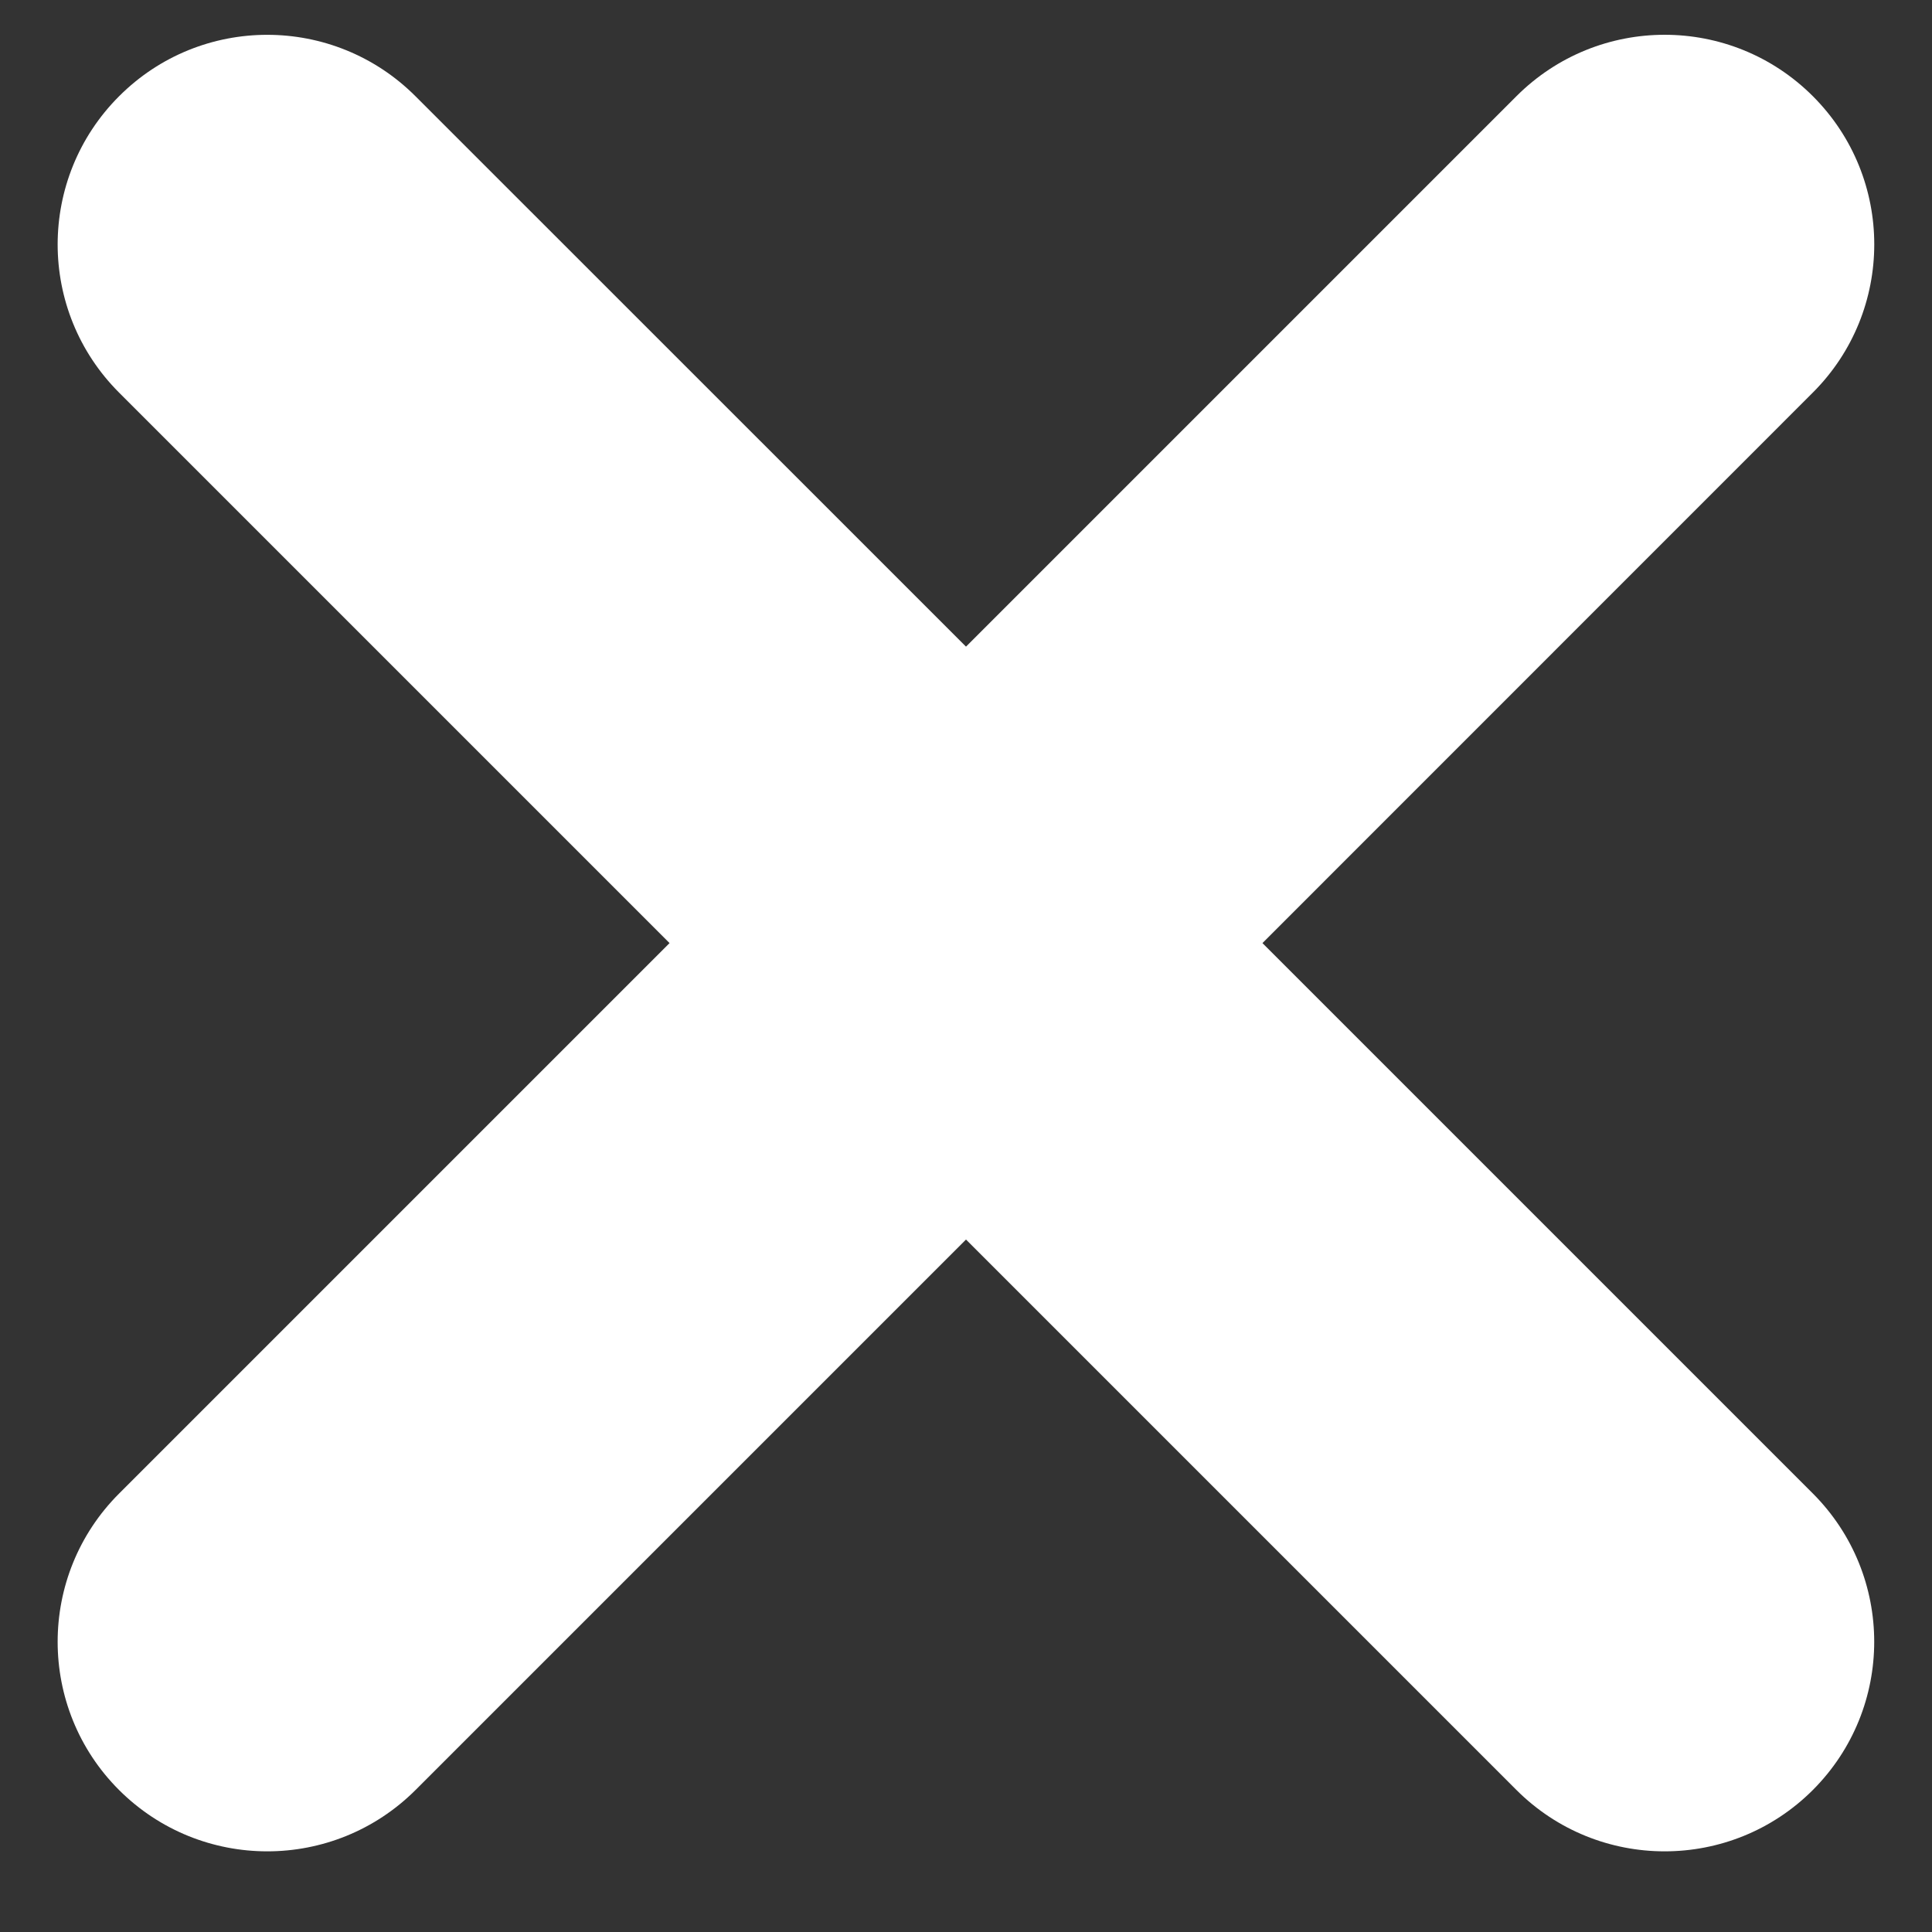 <?xml version="1.0" encoding="UTF-8"?>
<svg width="22px" height="22px" viewBox="0 0 22 22" version="1.1" xmlns="http://www.w3.org/2000/svg" xmlns:xlink="http://www.w3.org/1999/xlink">
    <rect x="0" y="0" width="22" height="22" fill="#333333" stroke="none"/>
    <!-- Generator: Sketch 53.1 (72631) - https://sketchapp.com -->
    <title>Fill 8 CopyCross</title>
    <desc>Created with Sketch.</desc>
    <g id="Page-1" stroke="none" stroke-width="1" fill="none" fill-rule="evenodd">
        <g id="Desktop-HD" transform="translate(-820, -905)" fill="#FFFFFF">
            <g id="Fill-8-Copy" transform="translate(831, 916.251) rotate(-315) translate(-831, -916.251) translate(817, 902.251)">
                <path d="M24.889,16.025 L16.025,16.025 L16.025,24.889 C16.024,26.208 14.956,27.276 13.637,27.277 C12.979,27.277 12.382,27.01 11.95,26.578 C11.518,26.146 11.251,25.549 11.251,24.89 L11.251,16.025 L2.386,16.025 C1.727,16.025 1.13,15.758 0.698,15.326 C0.267,14.894 7.01018308e-07,14.298 7.01018308e-07,13.639 C-0.001,12.32 1.068,11.252 2.387,11.252 L11.251,11.251 L11.251,2.387 C11.251,1.068 12.319,1.42108547e-14 13.638,1.42108547e-14 C14.956,1.42108547e-14 16.024,1.068 16.024,2.386 L16.025,11.251 L24.889,11.251 C26.207,11.252 27.275,12.32 27.276,13.638 C27.276,14.956 26.207,16.025 24.889,16.025" id="Fill-7"></path>
            </g>
        </g>
    </g>
</svg>